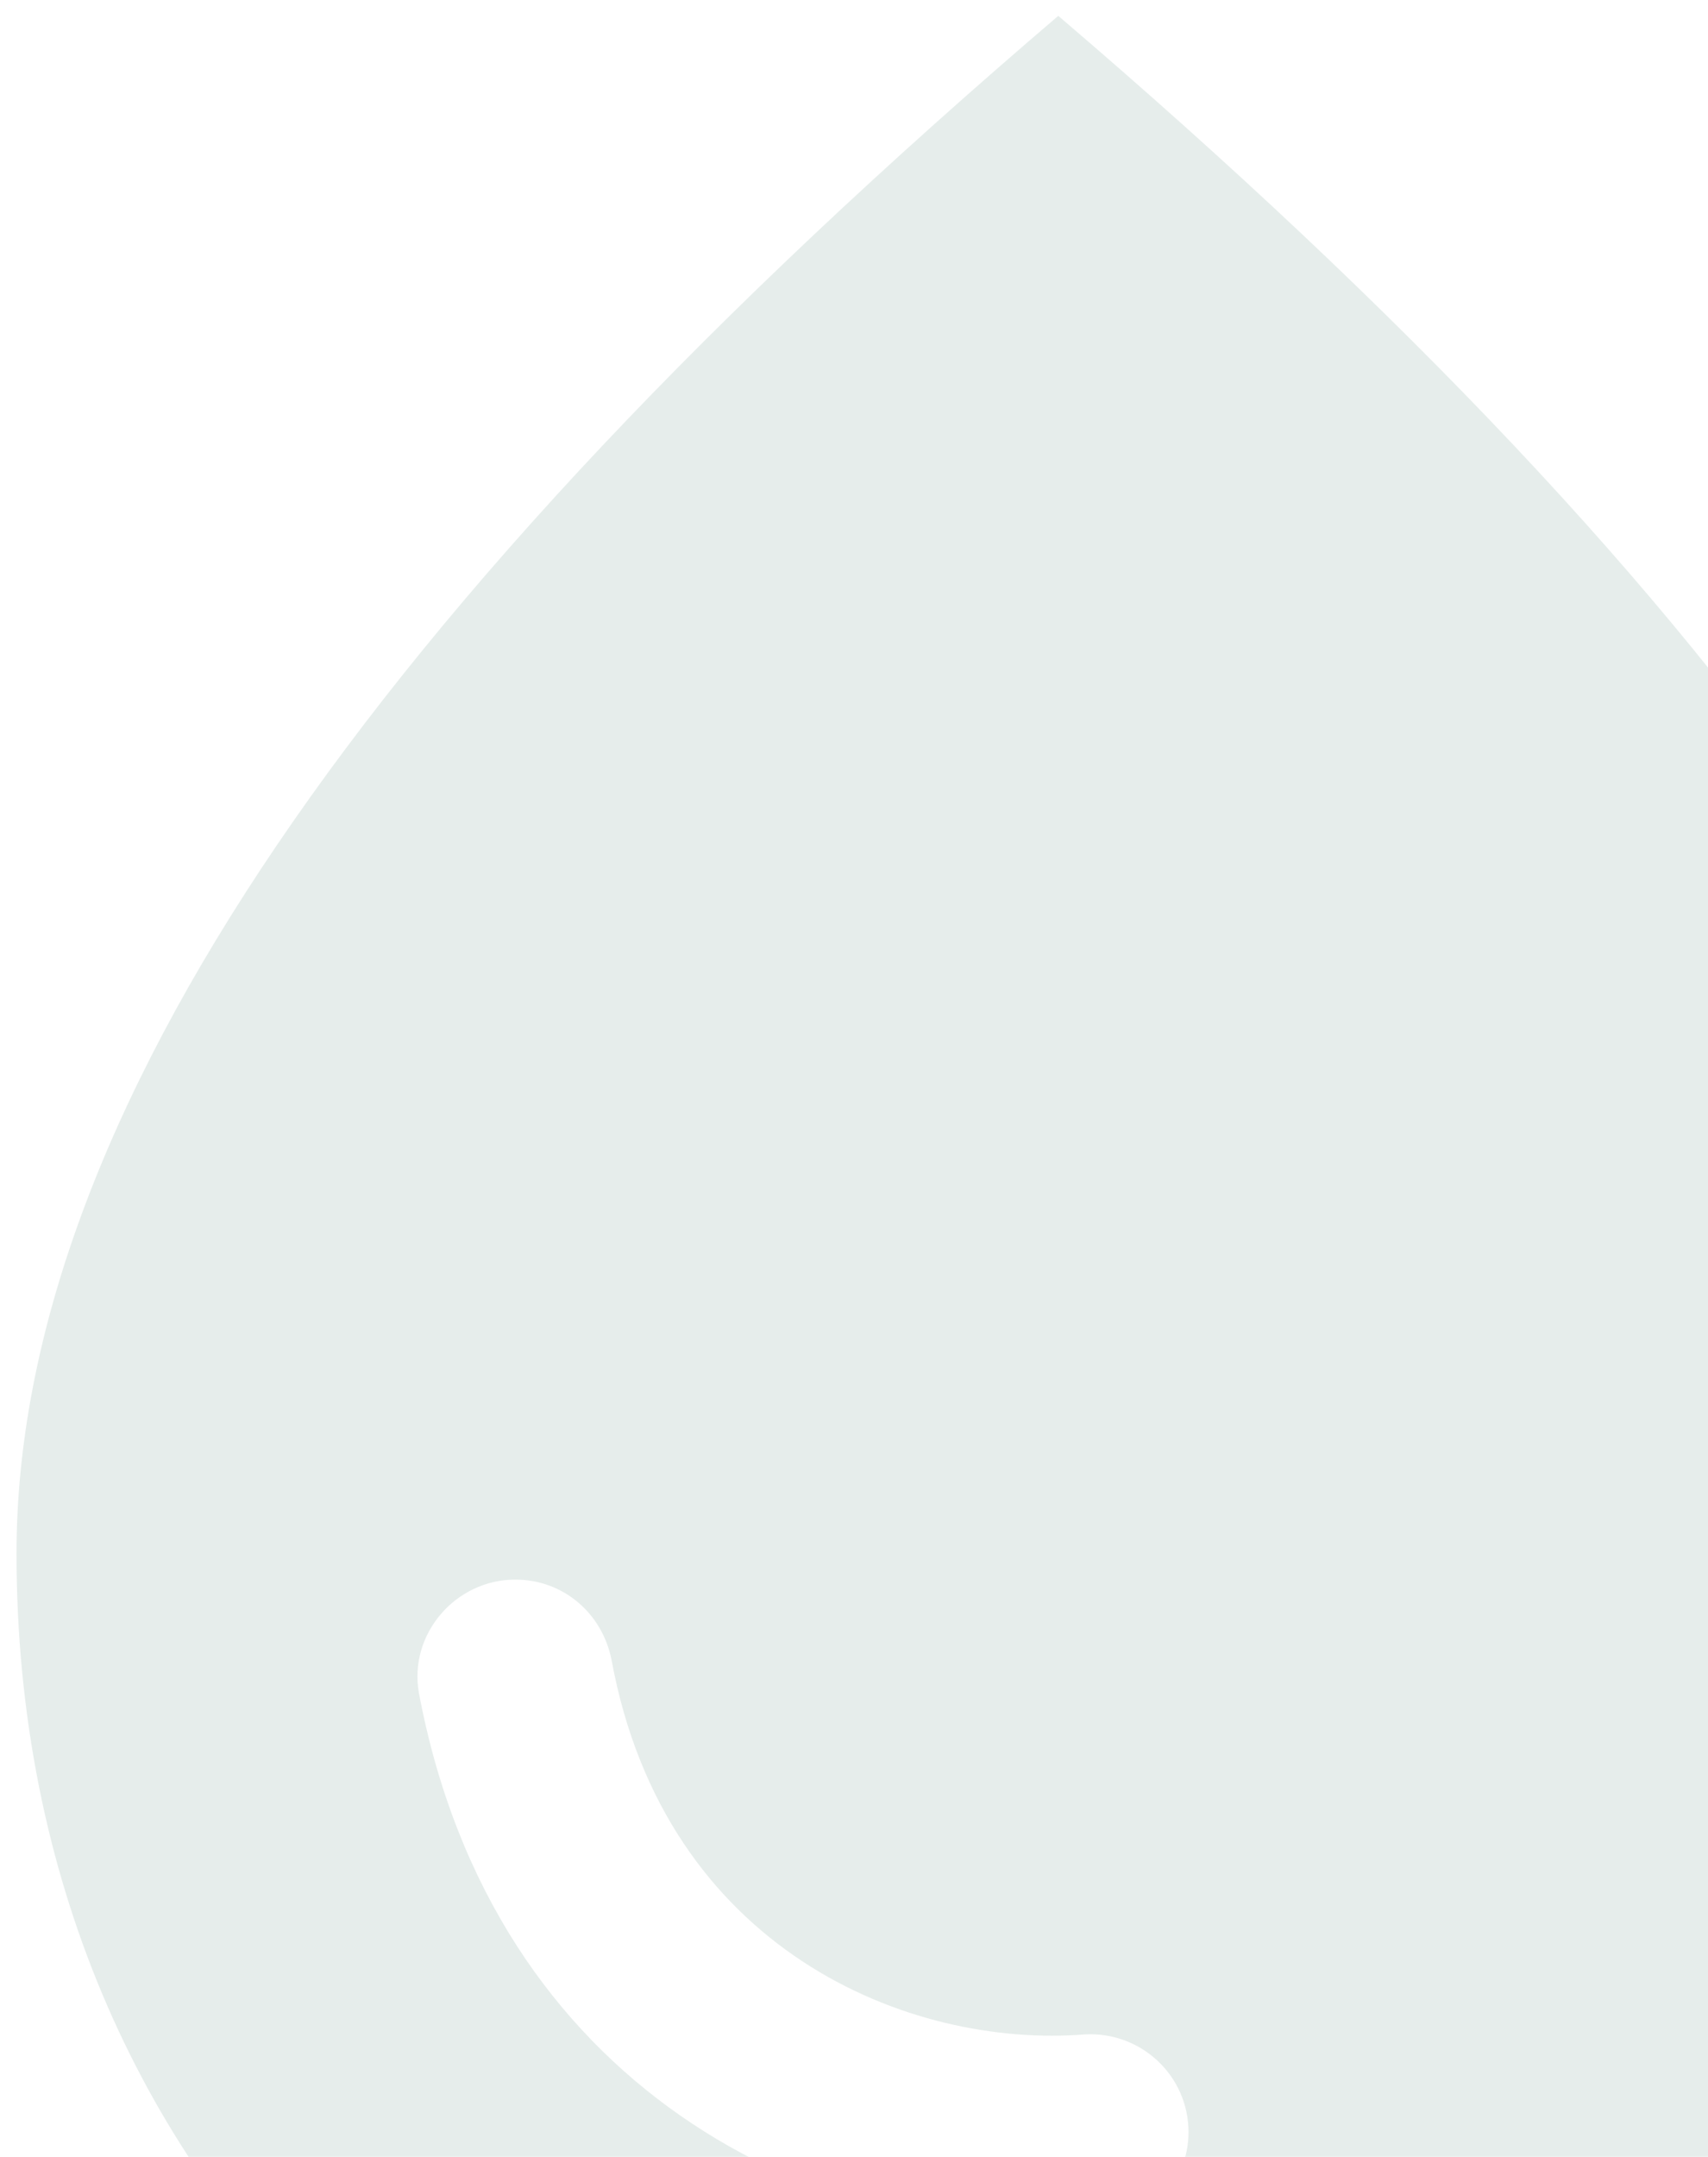 <svg xmlns="http://www.w3.org/2000/svg" width="84" height="106" viewBox="0 0 84 106" fill="none">
<path d="M52.047 0.779C17.912 29.919 0.812 55.087 0.812 76.35C0.812 108.243 25.149 128.865 52.047 128.865C78.945 128.865 103.281 108.243 103.281 76.35C103.281 55.087 86.181 29.919 52.047 0.779ZM25.341 77.631C27.71 77.631 29.632 79.296 30.08 81.601C32.706 95.819 44.682 100.686 53.392 99.981C56.145 99.853 58.451 102.031 58.451 104.785C58.451 107.346 56.402 109.46 53.84 109.588C40.199 110.42 24.252 102.607 20.602 83.202C20.089 80.32 22.395 77.631 25.341 77.631Z" fill="#094C3B" fill-opacity="0.1"/>
</svg>